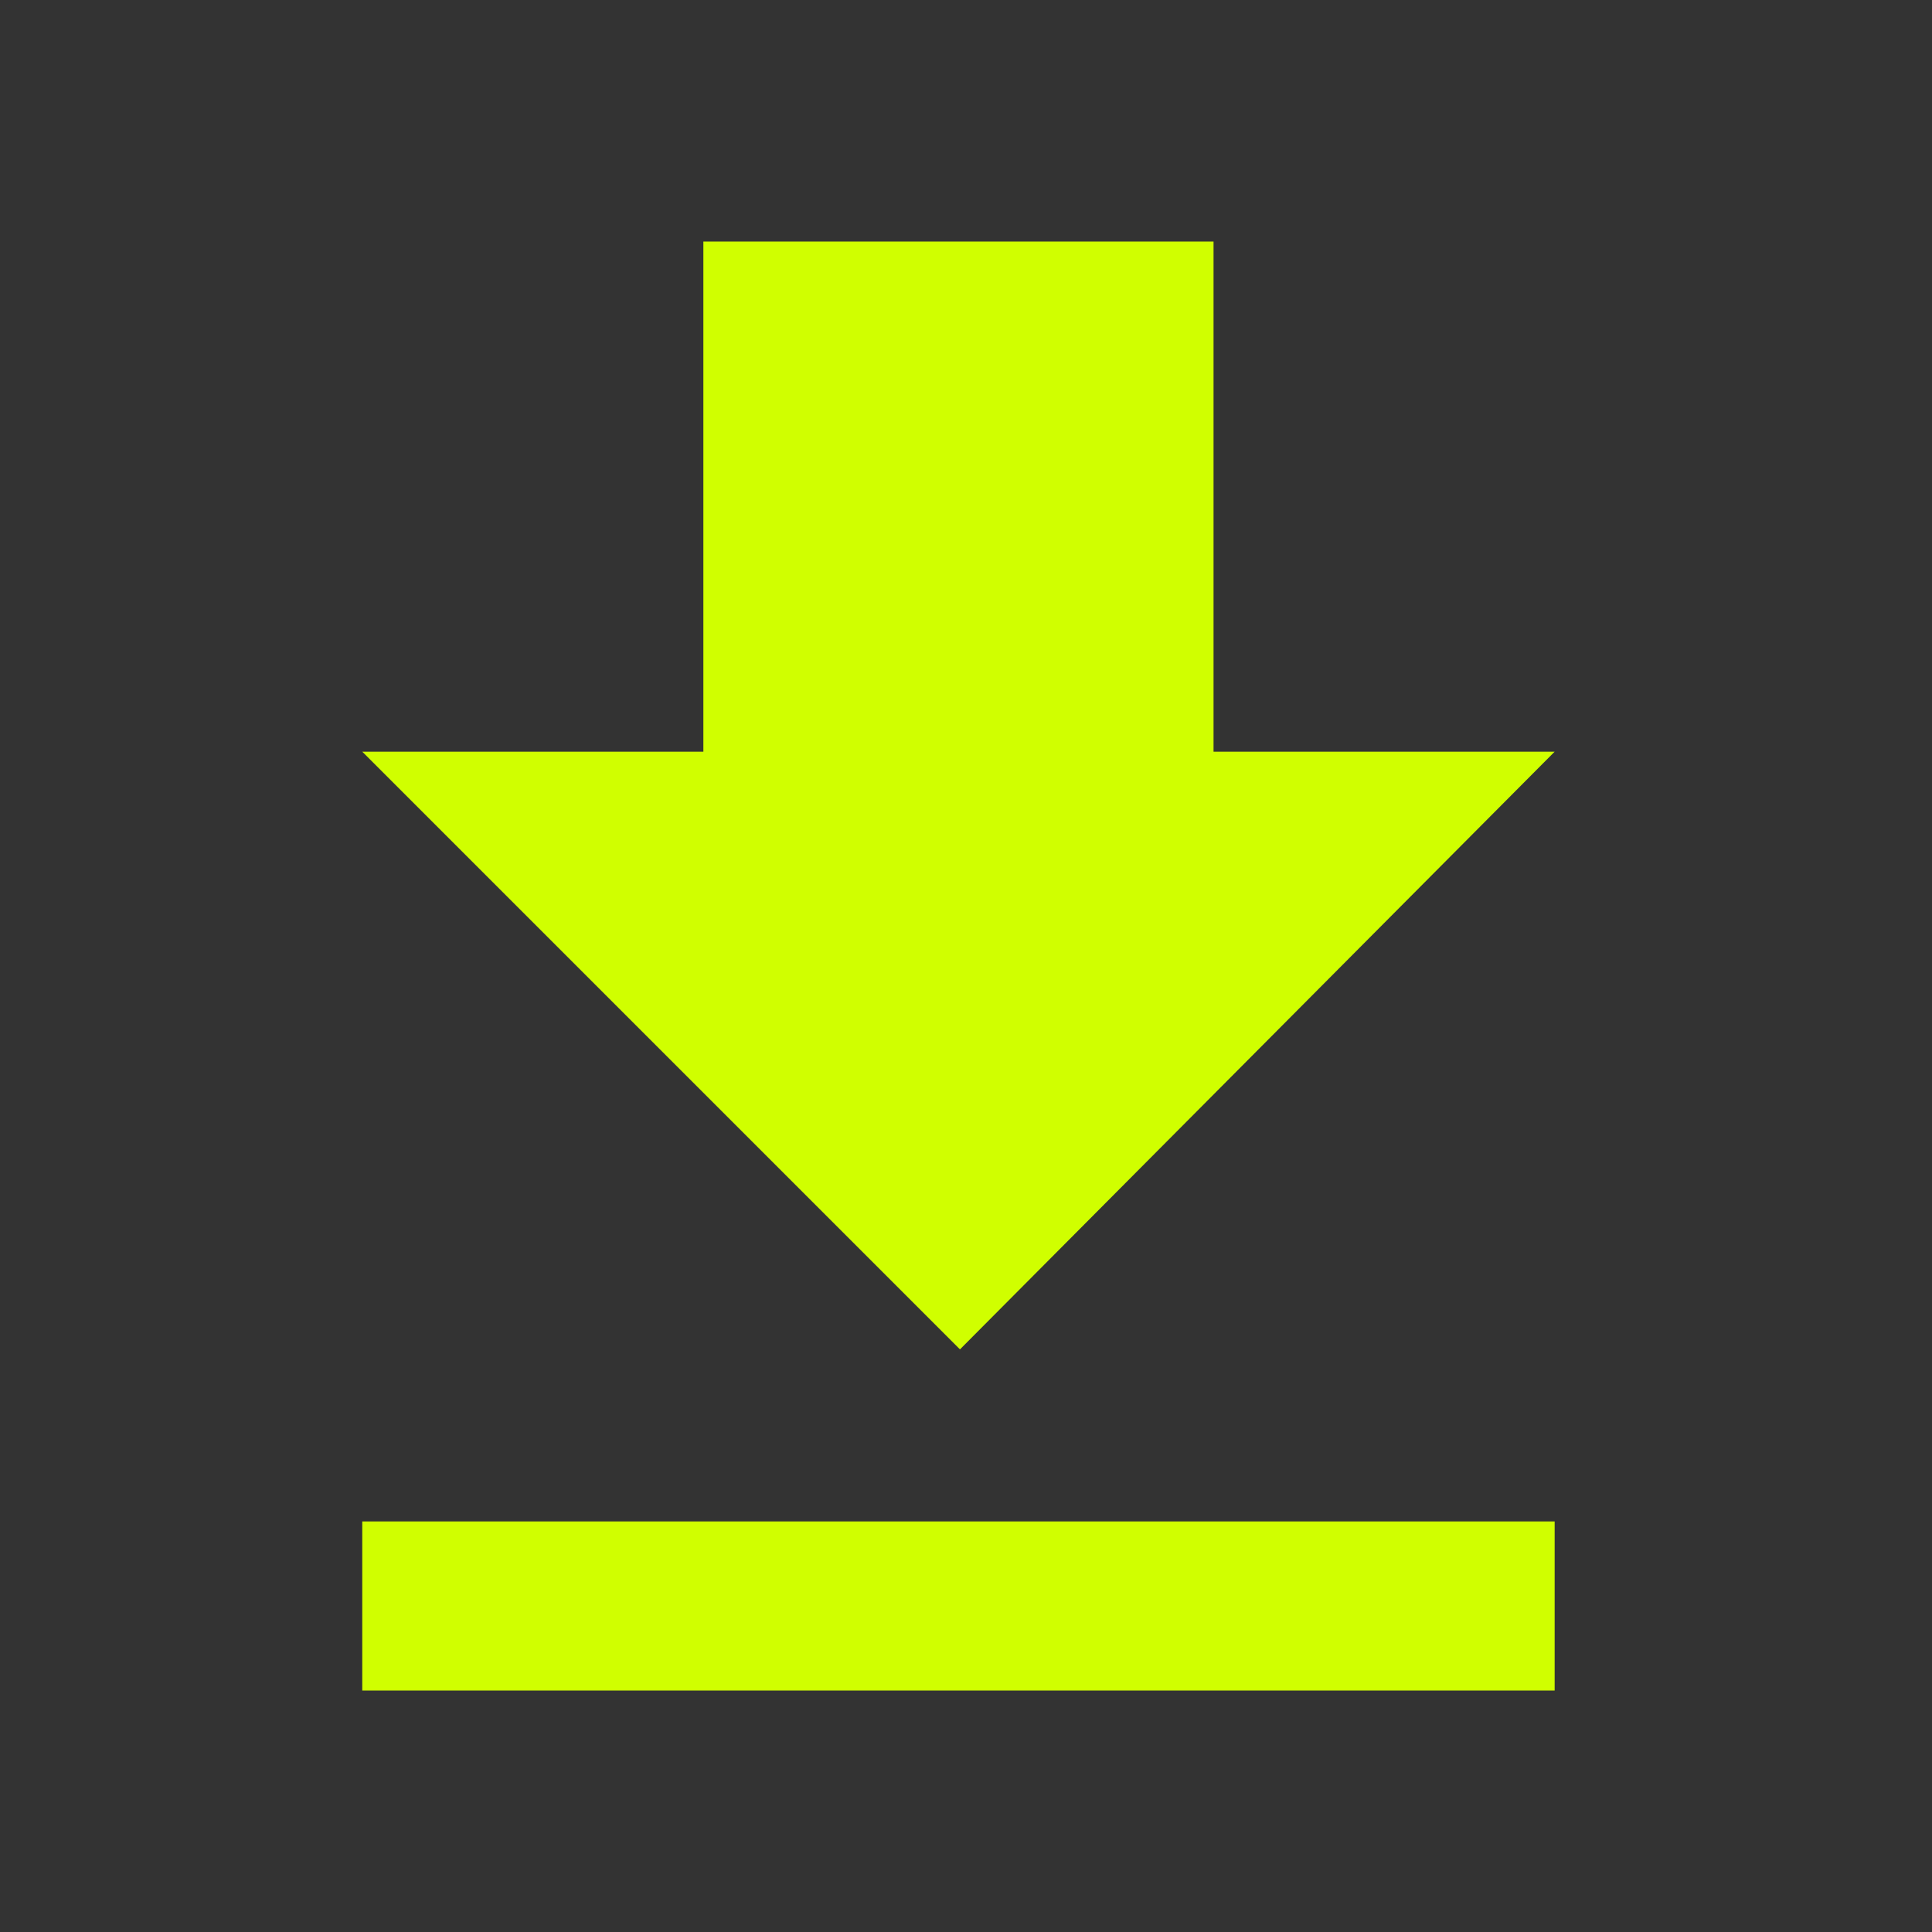 <?xml version="1.0" encoding="utf-8"?>
<!-- Generator: Adobe Illustrator 22.1.0, SVG Export Plug-In . SVG Version: 6.00 Build 0)  -->
<svg version="1.1" id="Layer_1" xmlns="http://www.w3.org/2000/svg" xmlns:xlink="http://www.w3.org/1999/xlink" x="0px" y="0px"
	 viewBox="0 0 64 64" style="enable-background:new 0 0 64 64;" xml:space="preserve">
<rect x="0" y="0" width="64" height="64" fill="#333333" stroke="none"/>
<style type="text/css">
	.st0{fill:#D0FF00;}
</style>
<path class="st0" d="M51.5,24.9H40.2V8H23.3v16.9H12l19.8,19.8L51.5,24.9L51.5,24.9z M12,50.4V56h39.5v-5.6H12z"/>
</svg>

